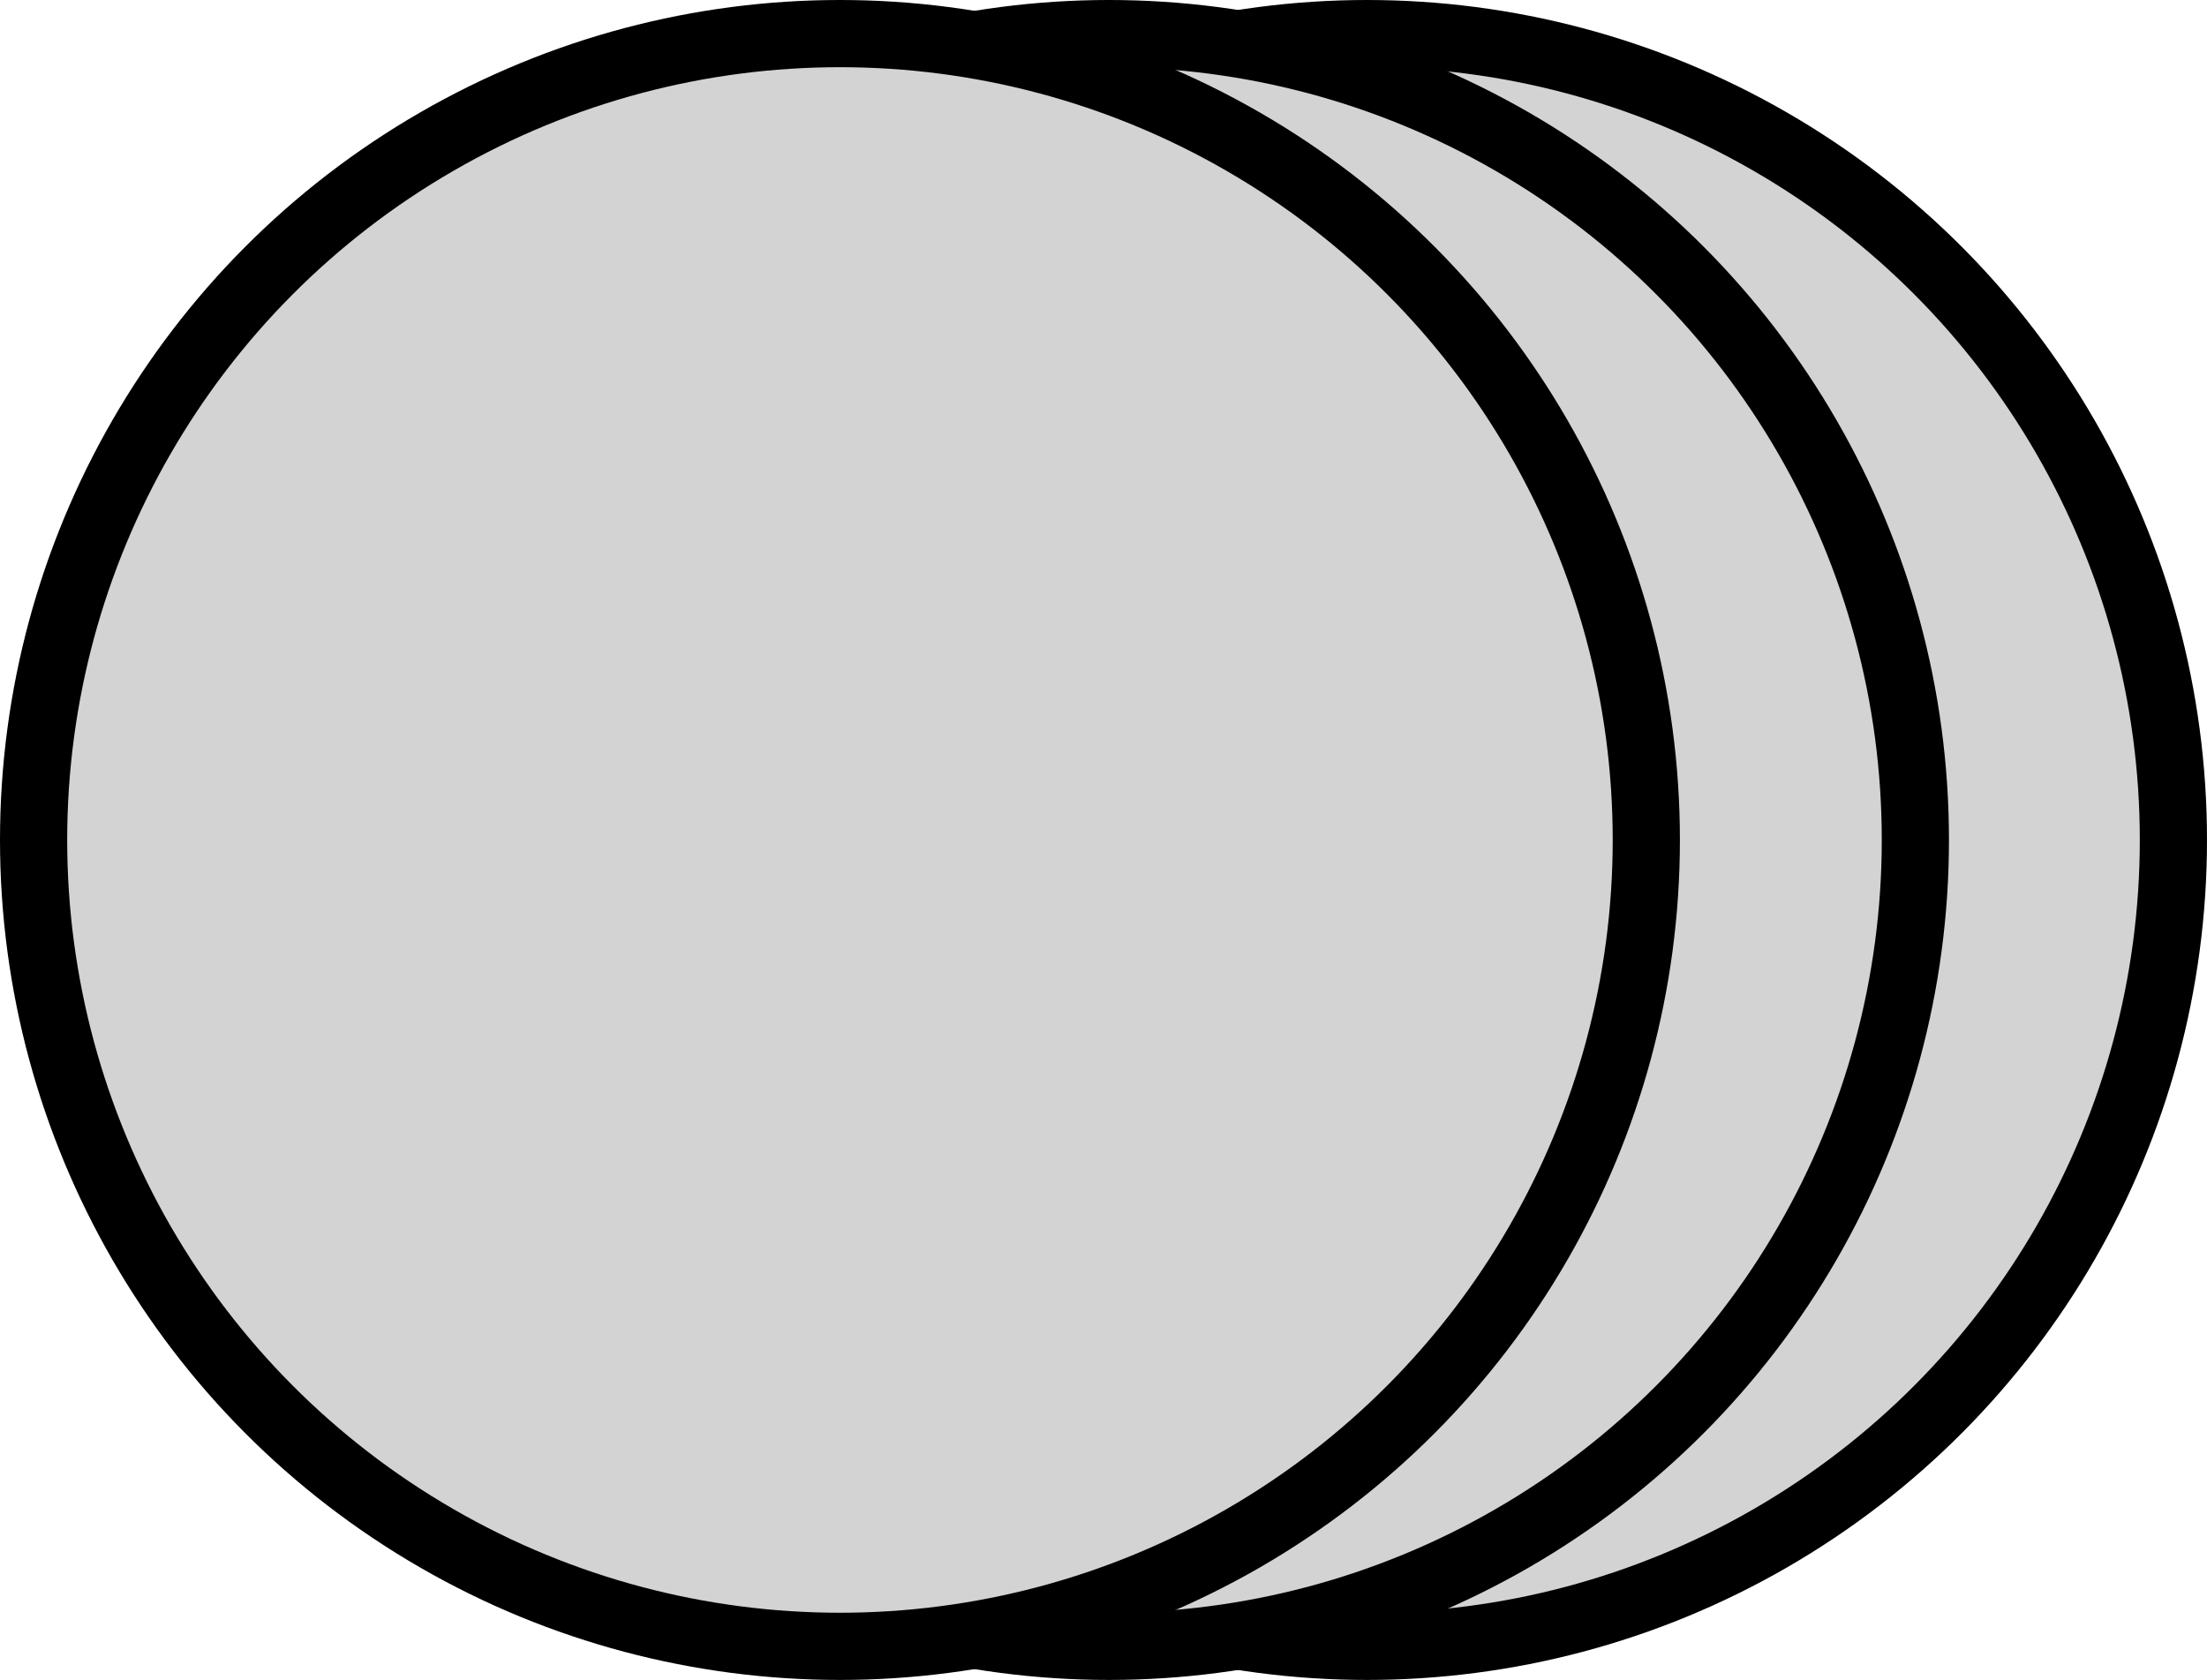 <?xml version="1.0" encoding="UTF-8" standalone="no"?>
<!-- Created with Inkscape (http://www.inkscape.org/) -->

<svg
   width="16.422"
   height="12.5"
   viewBox="0 0 16.422 12.5"
   version="1.1"
   id="svg1"
   xml:space="preserve"
   xmlns:xlink="http://www.w3.org/1999/xlink"
   xmlns="http://www.w3.org/2000/svg"
   xmlns:svg="http://www.w3.org/2000/svg"><defs
     id="defs1"><linearGradient
       id="swatch68"><stop
         style="stop-color:#000000;stop-opacity:1;"
         offset="0"
         id="stop68" /></linearGradient><linearGradient
       id="swatch58"><stop
         style="stop-color:#d3d3d3;stop-opacity:1;"
         offset="0"
         id="stop58" /></linearGradient><linearGradient
       xlink:href="#swatch68"
       id="linearGradient340"
       gradientUnits="userSpaceOnUse" /><linearGradient
       xlink:href="#swatch58"
       id="linearGradient352"
       gradientUnits="userSpaceOnUse"
       gradientTransform="translate(15.356,-0.264)"
       x1="432.817"
       y1="-143.486"
       x2="444.817"
       y2="-143.486" /><linearGradient
       xlink:href="#swatch58"
       id="linearGradient354"
       gradientUnits="userSpaceOnUse"
       gradientTransform="translate(13.435,-0.264)"
       x1="432.817"
       y1="-143.486"
       x2="444.817"
       y2="-143.486" /><linearGradient
       xlink:href="#swatch58"
       id="linearGradient356"
       gradientUnits="userSpaceOnUse"
       gradientTransform="translate(11.433,-0.264)"
       x1="432.817"
       y1="-143.486"
       x2="444.817"
       y2="-143.486" /><linearGradient
       xlink:href="#swatch68"
       id="linearGradient362"
       x1="448.172"
       y1="-143.75"
       x2="460.172"
       y2="-143.75"
       gradientUnits="userSpaceOnUse" /><linearGradient
       xlink:href="#swatch68"
       id="linearGradient363"
       x1="446.252"
       y1="-143.75"
       x2="458.252"
       y2="-143.75"
       gradientUnits="userSpaceOnUse" /><linearGradient
       xlink:href="#swatch68"
       id="linearGradient364"
       x1="444.25"
       y1="-143.75"
       x2="456.25"
       y2="-143.75"
       gradientUnits="userSpaceOnUse" /></defs><g
     id="g185"
     transform="translate(-444,150)"><g
       id="g191"
       transform="translate(17.658,-0.061)"
       style="stroke:url(#linearGradient340)"><circle
         style="fill:url(#linearGradient352);fill-opacity:1;stroke:url(#linearGradient362);stroke-width:0.5;stroke-dasharray:none"
         id="path346-1"
         cx="454.172"
         cy="-143.75"
         r="6"
         transform="translate(-17.658,0.061)" /><circle
         style="fill:url(#linearGradient354);fill-opacity:1;stroke:url(#linearGradient363);stroke-width:0.5;stroke-dasharray:none"
         id="path346-6-2"
         cx="452.252"
         cy="-143.75"
         r="6"
         transform="translate(-17.658,0.061)" /><circle
         style="fill:url(#linearGradient356);fill-opacity:1;stroke:url(#linearGradient364);stroke-width:0.5;stroke-dasharray:none"
         id="path346-8-3"
         cx="450.25"
         cy="-143.75"
         r="6"
         transform="translate(-17.658,0.061)" /></g></g></svg>
